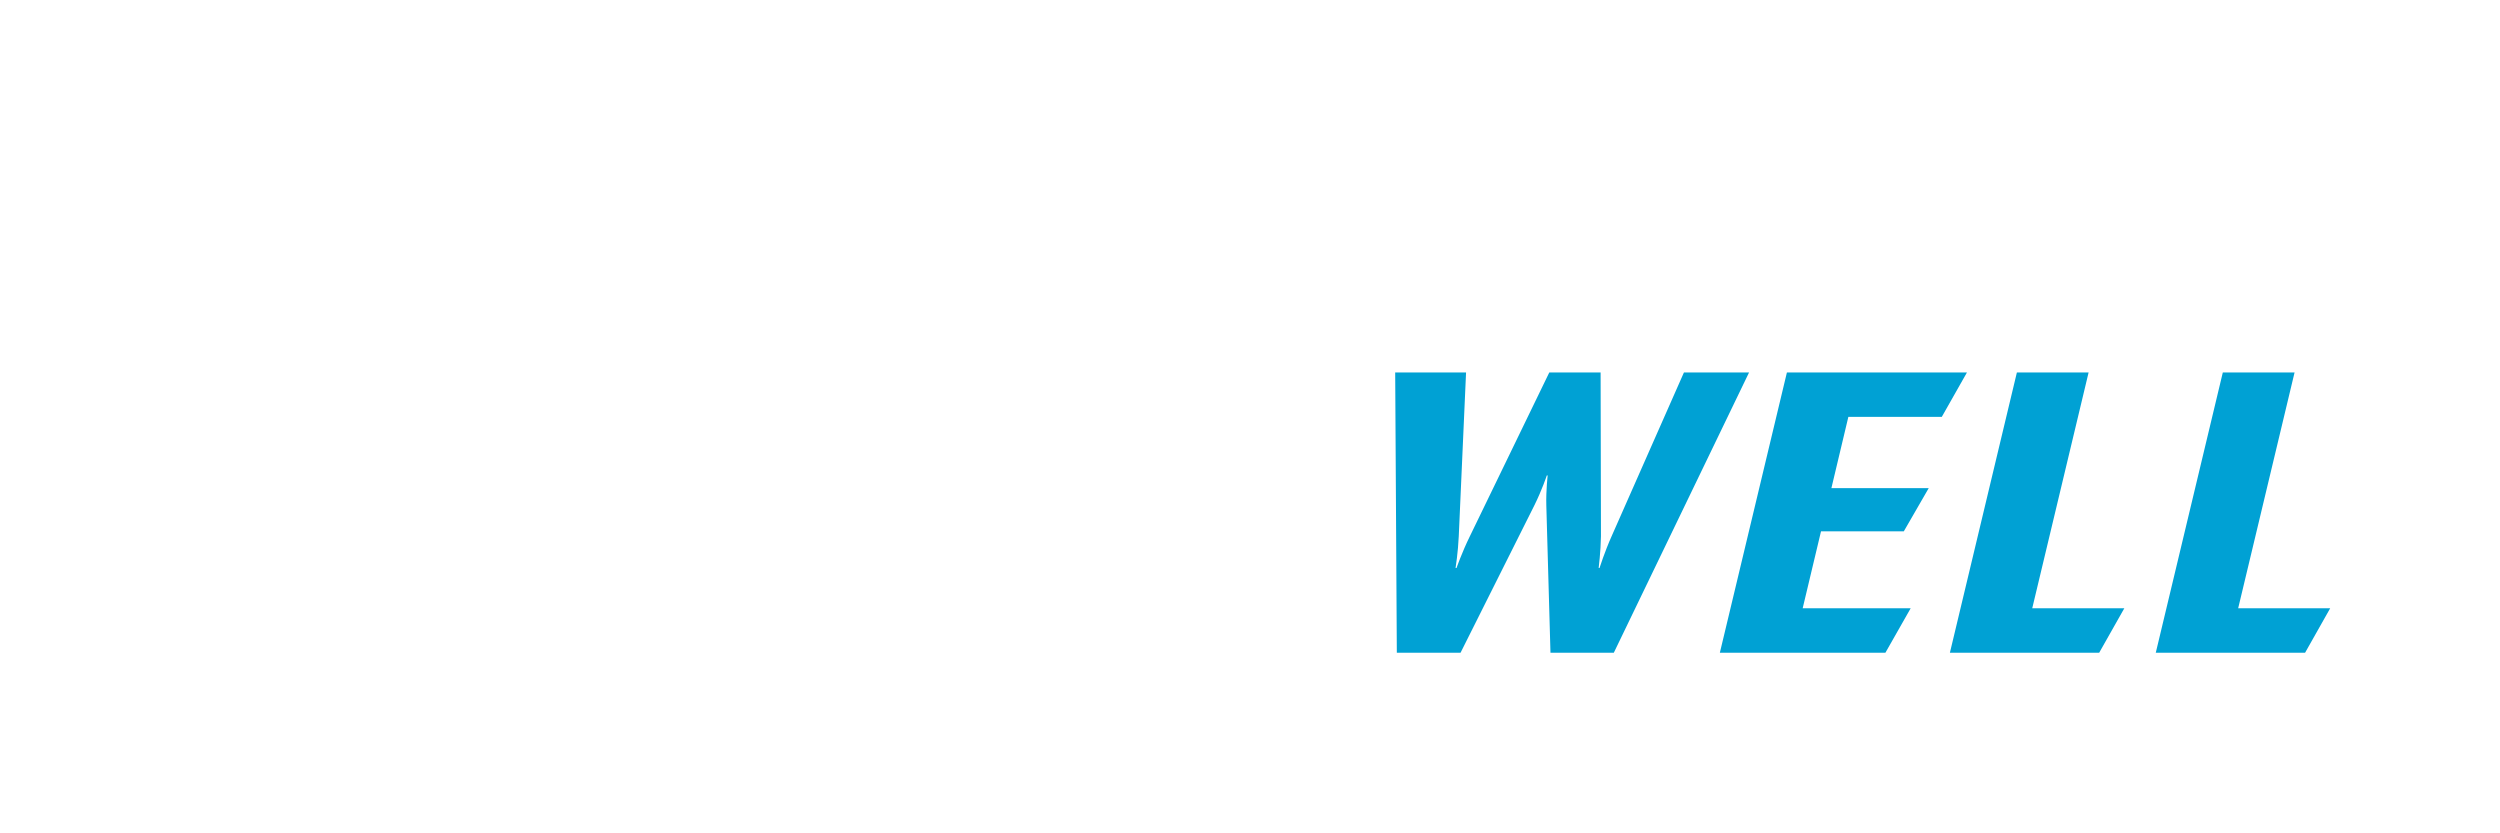 <svg width="222" height="74" viewBox="0 0 222 74" fill="none" xmlns="http://www.w3.org/2000/svg">
<g filter="url(#filter0_d_7_76)">
<path d="M140.307 54.962H134.682L134.313 41.869C134.278 40.527 134.434 39.224 134.434 39.224H134.355C134.355 39.224 133.939 40.489 133.255 41.869L126.697 54.962H121.038L120.893 30.077H127.186L126.538 44.618C126.477 46.031 126.255 47.436 126.255 47.436H126.341C126.341 47.436 126.829 46.031 127.525 44.618L134.576 30.077H139.134L139.165 44.618C139.144 45.988 138.962 47.436 138.962 47.436H139.038C139.038 47.436 139.499 45.988 140.111 44.618L146.533 30.077H152.315L140.307 54.962Z" fill="#00A1D4"/>
<path d="M149.723 54.962L155.677 30.077H171.664L169.431 34.019H161.134L159.628 40.348H168.27L166.058 44.183H158.706L157.077 51.016H166.667L164.424 54.962H149.723Z" fill="#00A1D4"/>
<path d="M170.151 54.962L176.099 30.077H182.467L177.462 51.016H185.639L183.408 54.962H170.151Z" fill="#00A1D4"/>
<path d="M188.433 54.962L194.385 30.077H200.757L195.749 51.016H203.92L201.692 54.962H188.433Z" fill="#00A1D4"/>
<path d="M107.296 29.716C100.202 29.716 95.881 34.816 93.994 41.242C89.814 40.83 85.775 40.516 82.025 40.279L83.517 34.019H91.817L94.049 30.077H78.048L75.697 39.933C65.776 39.473 59.022 39.542 59.022 39.542C59.022 39.542 58.104 39.56 56.455 39.608C58.112 35.672 60.793 33.876 64.329 33.876C66.642 33.876 67.917 34.308 68.67 34.778L71.387 31.163C69.871 30.257 67.758 29.716 64.57 29.716C57.711 29.716 52.305 33.713 49.883 39.841C41.155 40.196 27.133 40.953 12.066 42.497L12 42.794H104.625L104.681 42.497C103.211 42.296 101.744 42.106 100.286 41.93C101.301 37.812 103.041 33.586 106.364 33.586C109.747 33.586 109.38 38.067 108.376 42.301C107.346 46.571 105.699 51.017 102.193 51.017C99.122 51.017 99.126 47.507 99.878 43.73C97.644 43.959 95.449 44.155 93.297 44.331C92.304 50.527 94.278 55.323 101.172 55.323C108.716 55.323 113.118 49.571 114.812 42.522C116.483 35.503 114.839 29.716 107.296 29.716ZM61.498 44.921C61.498 44.921 60.293 44.895 58.151 44.826V47.03H61.923L60.959 50.91C60.564 51.094 59.888 51.273 58.866 51.273C56.243 51.273 54.314 48.869 54.965 44.715C53.18 44.644 51.093 44.556 48.745 44.438C47.515 51.259 51.254 55.322 58.257 55.322C61.955 55.322 64.232 54.815 66.228 53.872L68.443 44.847C64.103 44.949 61.498 44.921 61.498 44.921ZM81.052 44.331C78.737 44.467 76.569 44.574 74.56 44.66L72.098 54.962H86.809L89.042 51.016H79.455L81.052 44.331Z" fill="white"/>
<path d="M127.612 16.597C127.036 19.076 126.131 20.22 124.492 20.22C124.114 20.22 123.781 20.154 123.589 20.084L125.169 13.231C125.446 13.137 125.728 13.099 126.103 13.099C127.707 13.099 128.156 14.225 127.612 16.597ZM129.396 16.627C130.029 13.898 129.213 12 126.315 12C125.219 12 124.28 12.211 123.581 12.515L121.653 20.87C122.163 21.185 123.062 21.384 124.25 21.384C127.144 21.384 128.771 19.343 129.396 16.627Z" fill="white"/>
<path d="M138.542 17.926H135.983L137.753 14.716C138.14 14.042 138.268 13.616 138.268 13.616H138.299C138.299 13.616 138.238 14.042 138.296 14.716L138.542 17.926ZM140.587 21.254L139.538 12.128H137.86L132.58 21.254H134.173L135.474 18.907H138.567L138.762 21.254H140.587Z" fill="white"/>
<path d="M146.069 21.254L148.176 12.128H152.838L152.575 13.259H149.687L149.045 16.019H151.622L151.366 17.129H148.791L148.101 20.127H150.996L150.733 21.254H146.069Z" fill="white"/>
<path d="M161.383 21.254L159.712 16.637H159.682L158.614 21.254H156.848L158.956 12.128H160.722L159.76 16.295H159.793L163.497 12.128H165.307L161.335 16.344L163.364 21.254L161.383 21.254Z" fill="white"/>
<path d="M169.176 21.254L171.278 12.128H175.948L175.679 13.259H172.787L172.152 16.019H174.722L174.466 17.129H171.895L171.201 20.127H174.102L173.834 21.254H169.176Z" fill="white"/>
<path d="M183.202 21.391C181.319 21.391 180.308 20.258 180.694 18.603L182.182 12.128H183.951L182.459 18.584C182.238 19.567 182.779 20.1 183.57 20.1C184.384 20.1 185.144 19.567 185.374 18.584L186.866 12.128H188.506L187.008 18.603C186.623 20.258 185.084 21.391 183.202 21.391Z" fill="white"/>
<path d="M200.688 21.254C200.737 21.029 201.479 15.226 201.479 15.226C201.559 14.654 201.693 14.122 201.693 14.122H201.657C201.657 14.122 201.447 14.637 201.126 15.226C201.126 15.226 198.096 20.948 197.913 21.254H196.915C196.876 20.985 196.496 15.208 196.496 15.208C196.463 14.637 196.465 14.122 196.465 14.122H196.445C196.445 14.122 196.336 14.637 196.151 15.208C196.151 15.208 194.219 20.985 194.14 21.254H192.649L195.823 12.128H197.611L197.972 17.979C198.007 18.559 197.988 19.001 197.988 19.001H198.012C198.012 19.001 198.186 18.559 198.494 17.979L201.621 12.128H203.398L202.368 21.254H200.688Z" fill="white"/>
</g>
<defs>
<filter id="filter0_d_7_76" x="0" y="0" width="221.92" height="73.323" filterUnits="userSpaceOnUse" color-interpolation-filters="sRGB">
<feFlood flood-opacity="0" result="BackgroundImageFix"/>
<feColorMatrix in="SourceAlpha" type="matrix" values="0 0 0 0 0 0 0 0 0 0 0 0 0 0 0 0 0 0 127 0" result="hardAlpha"/>
<feOffset dx="3" dy="3"/>
<feGaussianBlur stdDeviation="7.5"/>
<feComposite in2="hardAlpha" operator="out"/>
<feColorMatrix type="matrix" values="0 0 0 0 0.046 0 0 0 0 0.115 0 0 0 0 0.529 0 0 0 1 0"/>
<feBlend mode="normal" in2="BackgroundImageFix" result="effect1_dropShadow_7_76"/>
<feBlend mode="normal" in="SourceGraphic" in2="effect1_dropShadow_7_76" result="shape"/>
</filter>
</defs>
</svg>
